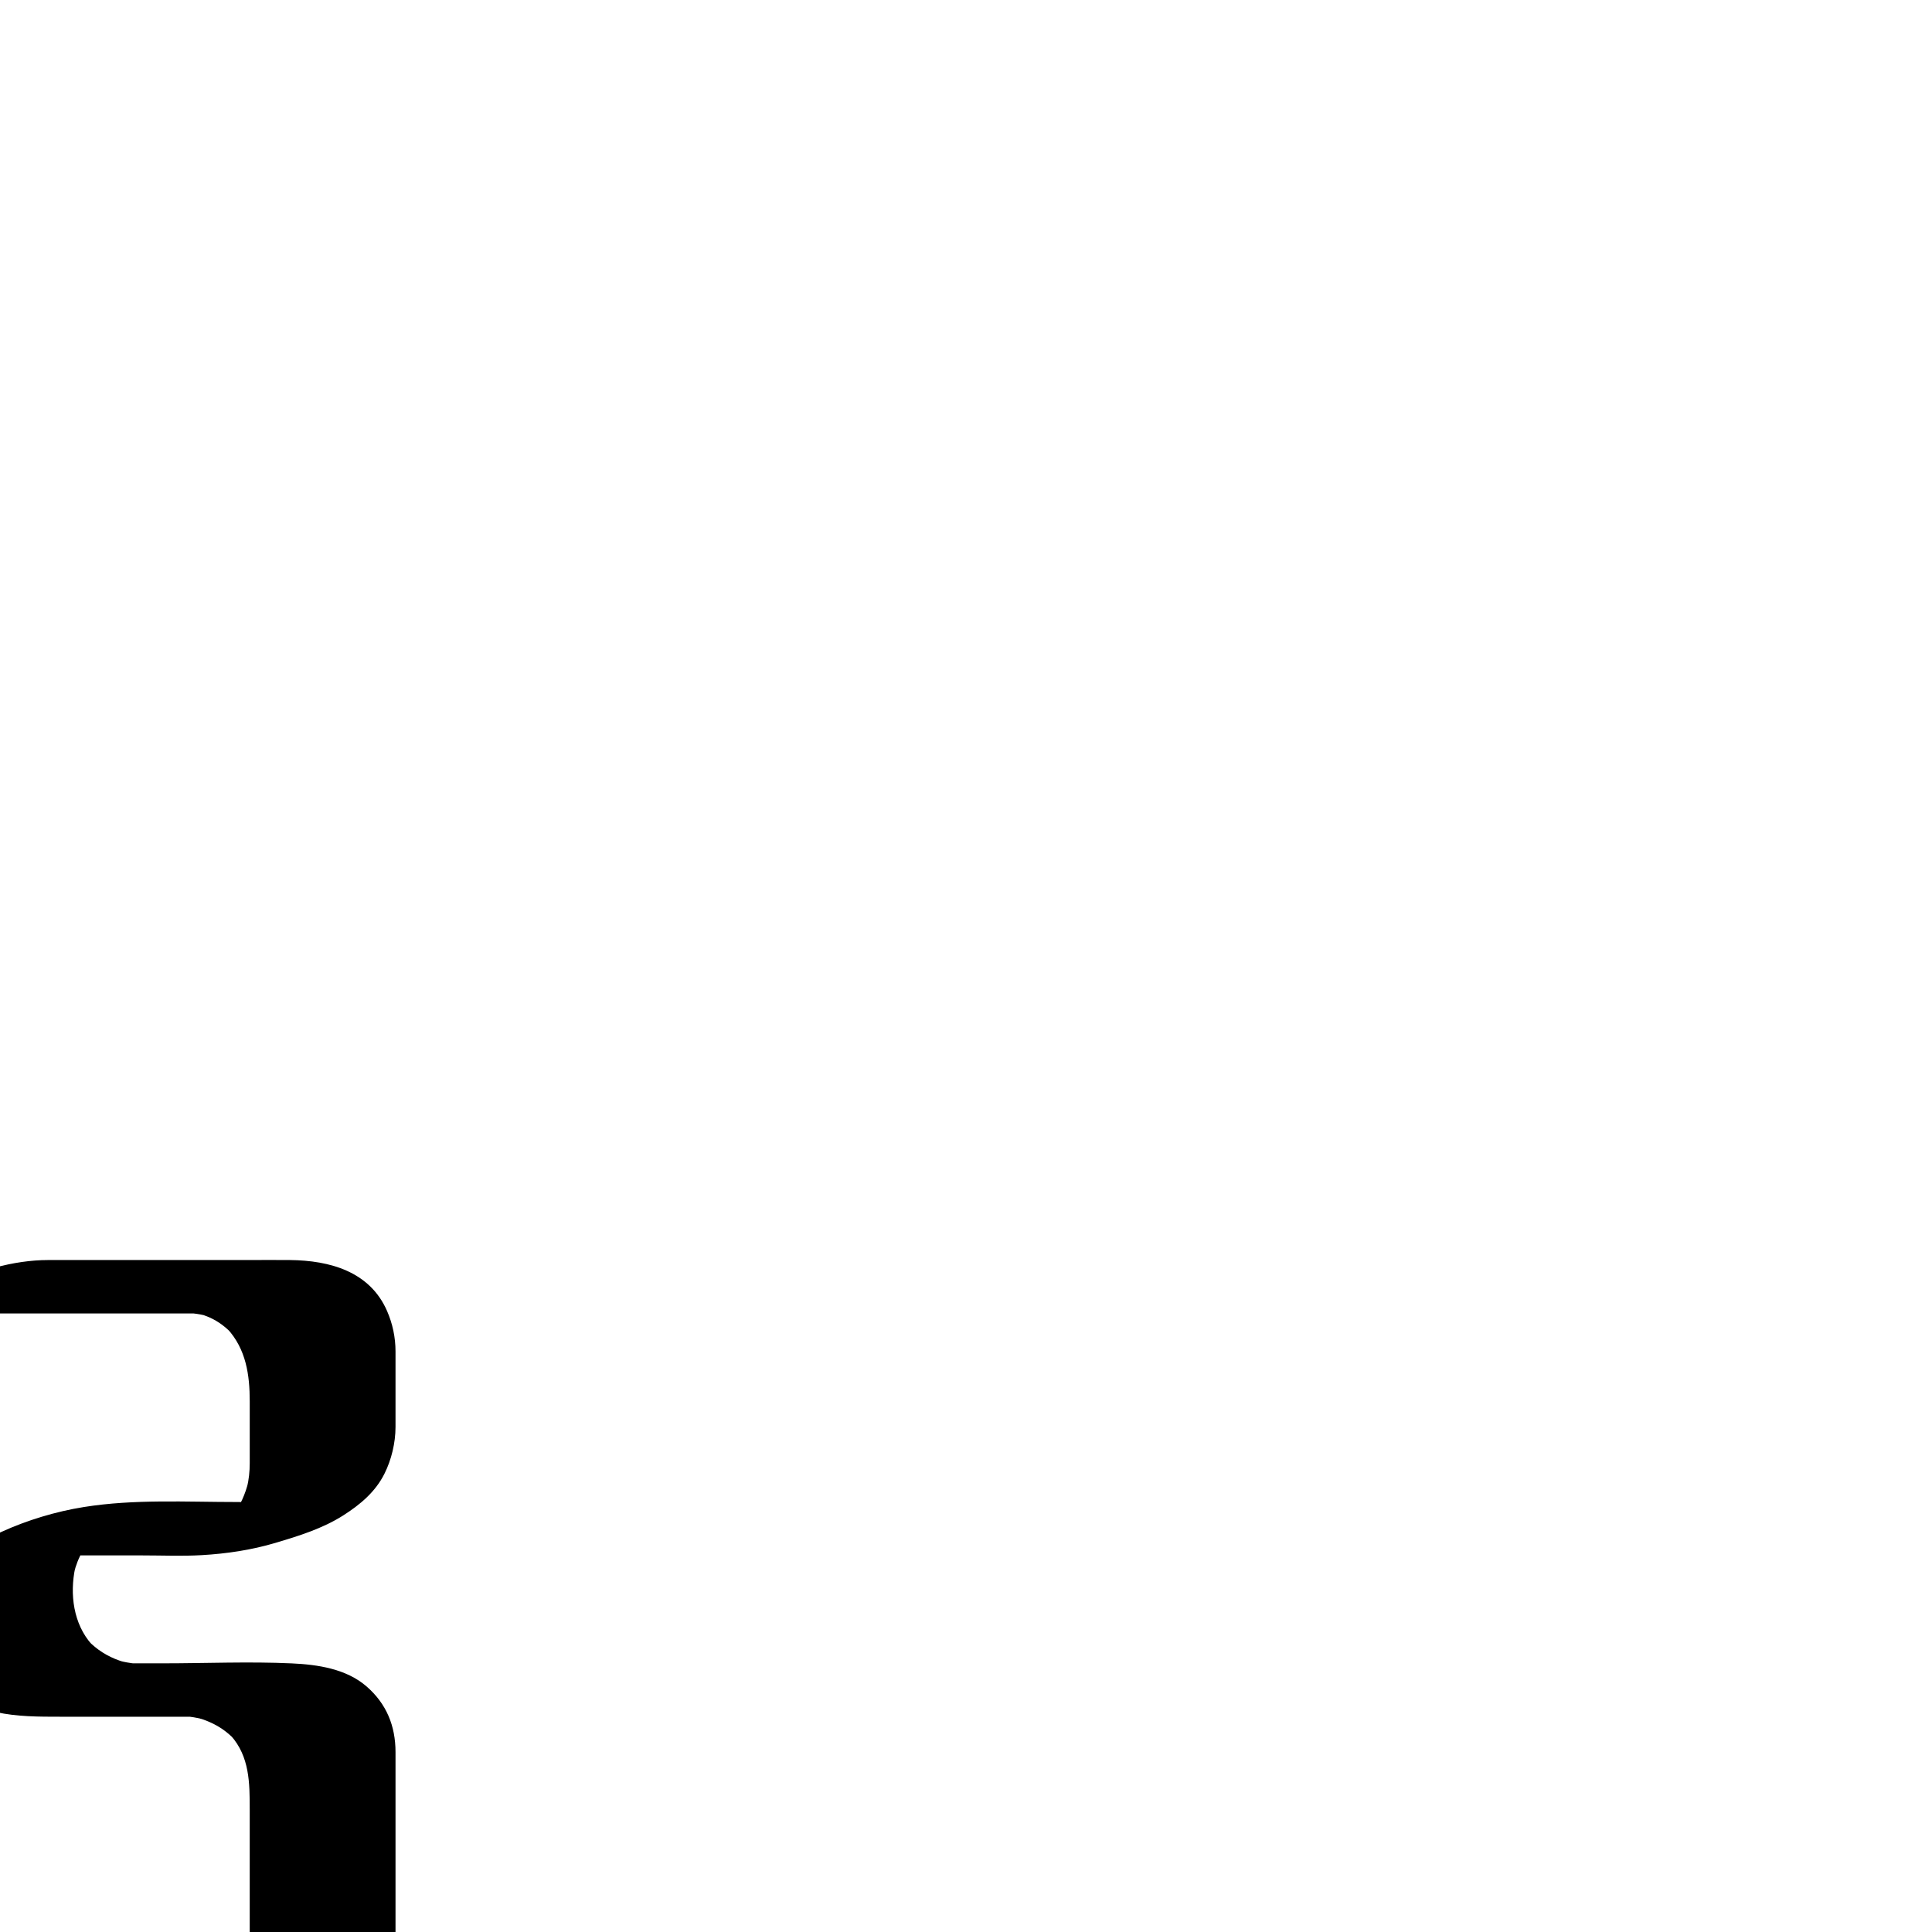 <?xml version="1.0" encoding="utf-8"?>
<!-- Generator: Adobe Illustrator 13.0.2, SVG Export Plug-In  -->
<!DOCTYPE svg PUBLIC "-//W3C//DTD SVG 1.1//EN" "http://www.w3.org/Graphics/SVG/1.1/DTD/svg11.dtd">
<svg version="1.1"
	 xmlns="http://www.w3.org/2000/svg" xmlns:xlink="http://www.w3.org/1999/xlink" xmlns:a="http://ns.adobe.com/AdobeSVGViewerExtensions/3.0/"
	 x="0px" y="0px" width="1024px" height="1024px" viewBox="38.931 -667.813 1024 1024"
	 enable-background="new 38.931 -667.813 1024 1024" xml:space="preserve">
<defs>
</defs>
<g>
	<g>
		<path fill="none" d="M38.931,14.188h128.25c42.75,0,42.75,42.75,42.75,42.75v42.75c0,0,0,42.75-42.75,42.75h-85.5
			c0,0-42.75,0-42.75,42.75s42.75,42.75,42.75,42.75h85.5c0,0,42.75,0,42.75,42.75v684c0,0,0,85.5,85.5,85.5"/>
		<path d="M13.44,28.338c23.418,0,46.837,0,70.256,0c14.797,0,29.595,0,44.393,0c3.949,0,7.897,0,11.846,0c0.581,0,1.163,0,1.744,0
			c2.231,0,3.182,0.128-2.375-0.193c1.305,0.075,2.602,0.243,3.897,0.414c1.219,0.161,2.424,0.413,3.625,0.666
			c3.25,0.687-3.802-1.346,0.952,0.354c5.25,1.877,9.909,5.1,13.751,9.105c-0.689-0.732-1.379-1.465-2.068-2.197
			c9.92,10.868,11.832,24.469,11.832,38.462c0,10.907,0,21.815,0,32.723c0,4.419-0.461,8.707-1.479,13.027
			c0.231-0.979,0.461-1.959,0.692-2.938c-1.564,6.308-4.146,12.25-8.07,17.457c-0.529,0.701-1.105,1.365-1.682,2.028
			c-2.281,2.624,3.311-3.196,0.743-0.777c-1.768,1.665-7.876,5.595,0.214,0.441c-0.85,0.541-1.745,1.01-2.636,1.479
			c1.843-0.905,3.686-1.811,5.528-2.716c-3.267,1.366-1.287,0.61,5.939-2.269c2.674-0.808,5.348-1.616,8.021-2.425
			c-3.782,0.999-1.477,0.472,6.914-1.584c7.473-1.096,9.398-1.4,5.775-0.914c-3.139,0.319-1.728,0.232,4.234-0.26
			c-10.262,0.594-20.687,0.064-30.958,0.064c-27.029,0-54.32-1.619-81.092,2.646c-14.826,2.361-30.141,6.974-43.789,13.211
			c-11.794,5.391-23.047,11.873-31.015,22.362c-11.456,15.081-11.532,40.86-0.117,55.888c15.018,19.771,39.991,19.694,62.403,19.694
			c22.152,0,44.304,0,66.455,0c1.459,0,2.919-0.013,4.378,0.001c3.633,0.032-8.553-0.532-4.507-0.232
			c1.482,0.11,2.956,0.308,4.423,0.541c1.82,0.29,3.619,0.696,5.402,1.161c-6.624-1.727-1.966-0.53-0.438,0.001
			c1.206,0.42,2.384,0.911,3.553,1.422c4.967,2.17,9.43,5.33,13.143,9.271c-0.689-0.733-1.379-1.466-2.068-2.198
			c9.985,11.166,10.031,25.184,10.031,39.112c0,14.54,0,29.079,0,43.618c0,53.266,0,106.531,0,159.796c0,67.273,0,134.547,0,201.82
			c0,59.395,0,118.788,0,178.182c0,29.626,0,59.252,0,88.879c0,11.022,2.229,22.104,5.755,32.512
			c4.762,14.054,12.808,26.358,23.628,36.505c14.18,13.297,33.921,19.449,52.95,21.133c5.417,0.479,10.875,0.696,16.313,0.727
			c9.368,0.054,19.094-2.084,28.079-4.491c9.104-2.439,18.29-5.558,26.562-10.149c2.315-1.285,10.64-5.559,9.487-9.862
			c-1.164-4.344-10.481-3.783-13.147-3.798c-1.426-0.008-2.849-0.032-4.274-0.073c8.268,0.237,1.597,0.063-0.238-0.099
			c-2.975-0.264-5.931-0.706-8.87-1.23c-1.198-0.214-2.387-0.474-3.575-0.734c-1.117-0.245-6.47-1.769-1.152-0.22
			c-2.834-0.825-5.604-1.859-8.328-2.993c-9.035-3.762-17.143-9.48-23.918-16.517c0.689,0.733,1.379,1.466,2.068,2.198
			c-15.023-15.998-22.886-38.323-24.004-60.064c-0.267-5.196-0.063-10.439-0.063-15.638c0-40.168,0-80.335,0-120.503
			c0-63.806,0-127.612,0-191.419c0-65.558,0-131.115,0-196.673c0-45.42,0-90.841,0-136.261c0-8.319,0-16.638,0-24.957
			c0-13.899-4.794-25.648-15.342-34.818c-10.755-9.349-25.857-11.586-39.581-12.218c-22.714-1.047-45.698-0.031-68.435-0.031
			c-5.152,0-10.305,0-15.457,0c-0.855,0-1.71,0-2.565,0c-3.757,0,8.487,0.532,4.427,0.231c-1.854-0.138-3.698-0.405-5.527-0.733
			c-1.226-0.221-2.44-0.5-3.648-0.8c-2.89-0.716,4.787,1.401,1.86,0.518c-0.697-0.21-1.385-0.449-2.072-0.688
			c-6.333-2.202-12.095-5.81-16.696-10.693c0.689,0.733,1.379,1.466,2.068,2.198c-9.793-10.951-11.765-26.686-8.809-40.688
			c-0.23,0.979-0.461,1.959-0.692,2.938c1.016-4.249,2.548-8.228,4.794-11.98c0.983-1.643,2.164-3.158,3.399-4.615
			c2.293-2.704-3.267,3.147-0.746,0.73c0.849-0.814,1.766-1.555,2.688-2.283c0.674-0.532,1.383-1.019,2.091-1.504
			c-7.341,5.041-4.492,2.869-2.667,1.825c5.268-3.015-9.057,3.977-2.384,1.19c-12.987,5.423-9.14,3.435-6.15,2.396
			c4.757-1.654-12.234,3.628-7.459,2.255c7.349-2.114-12.557,2.616-5.407,1.258c5.525-1.049-11.972,1.699-5.925,0.959
			c0.414-0.05,0.828-0.091,1.243-0.131c2.736-0.267,6.375-0.408-6.882,0.479c0.547-0.036,1.095-0.061,1.643-0.061
			c3.601,0,7.202,0,10.803,0c15.793,0,31.585,0,47.378,0c10.415,0,20.947,0.459,31.352-0.143
			c13.166-0.761,26.294-2.711,38.965-6.471c12.285-3.646,25.099-7.623,36.008-14.572c8.984-5.723,17.025-12.432,21.867-22.115
			c3.705-7.409,5.858-16.396,5.858-24.718c0-13.363,0-26.728,0-40.092c0-7.395-1.527-14.681-4.493-21.469
			c-9.136-20.912-30.271-26.733-51.404-26.972c-7.461-0.084-14.928,0-22.389,0c-30.753,0-61.506,0-92.26,0
			c-4.534,0-9.067,0-13.601,0c-18.196,0-38.781,5.836-54.641,14.641c-2.315,1.285-10.64,5.559-9.487,9.862
			C1.455,28.874,10.779,28.338,13.44,28.338L13.44,28.338z"/>
	</g>
</g>
</svg>
